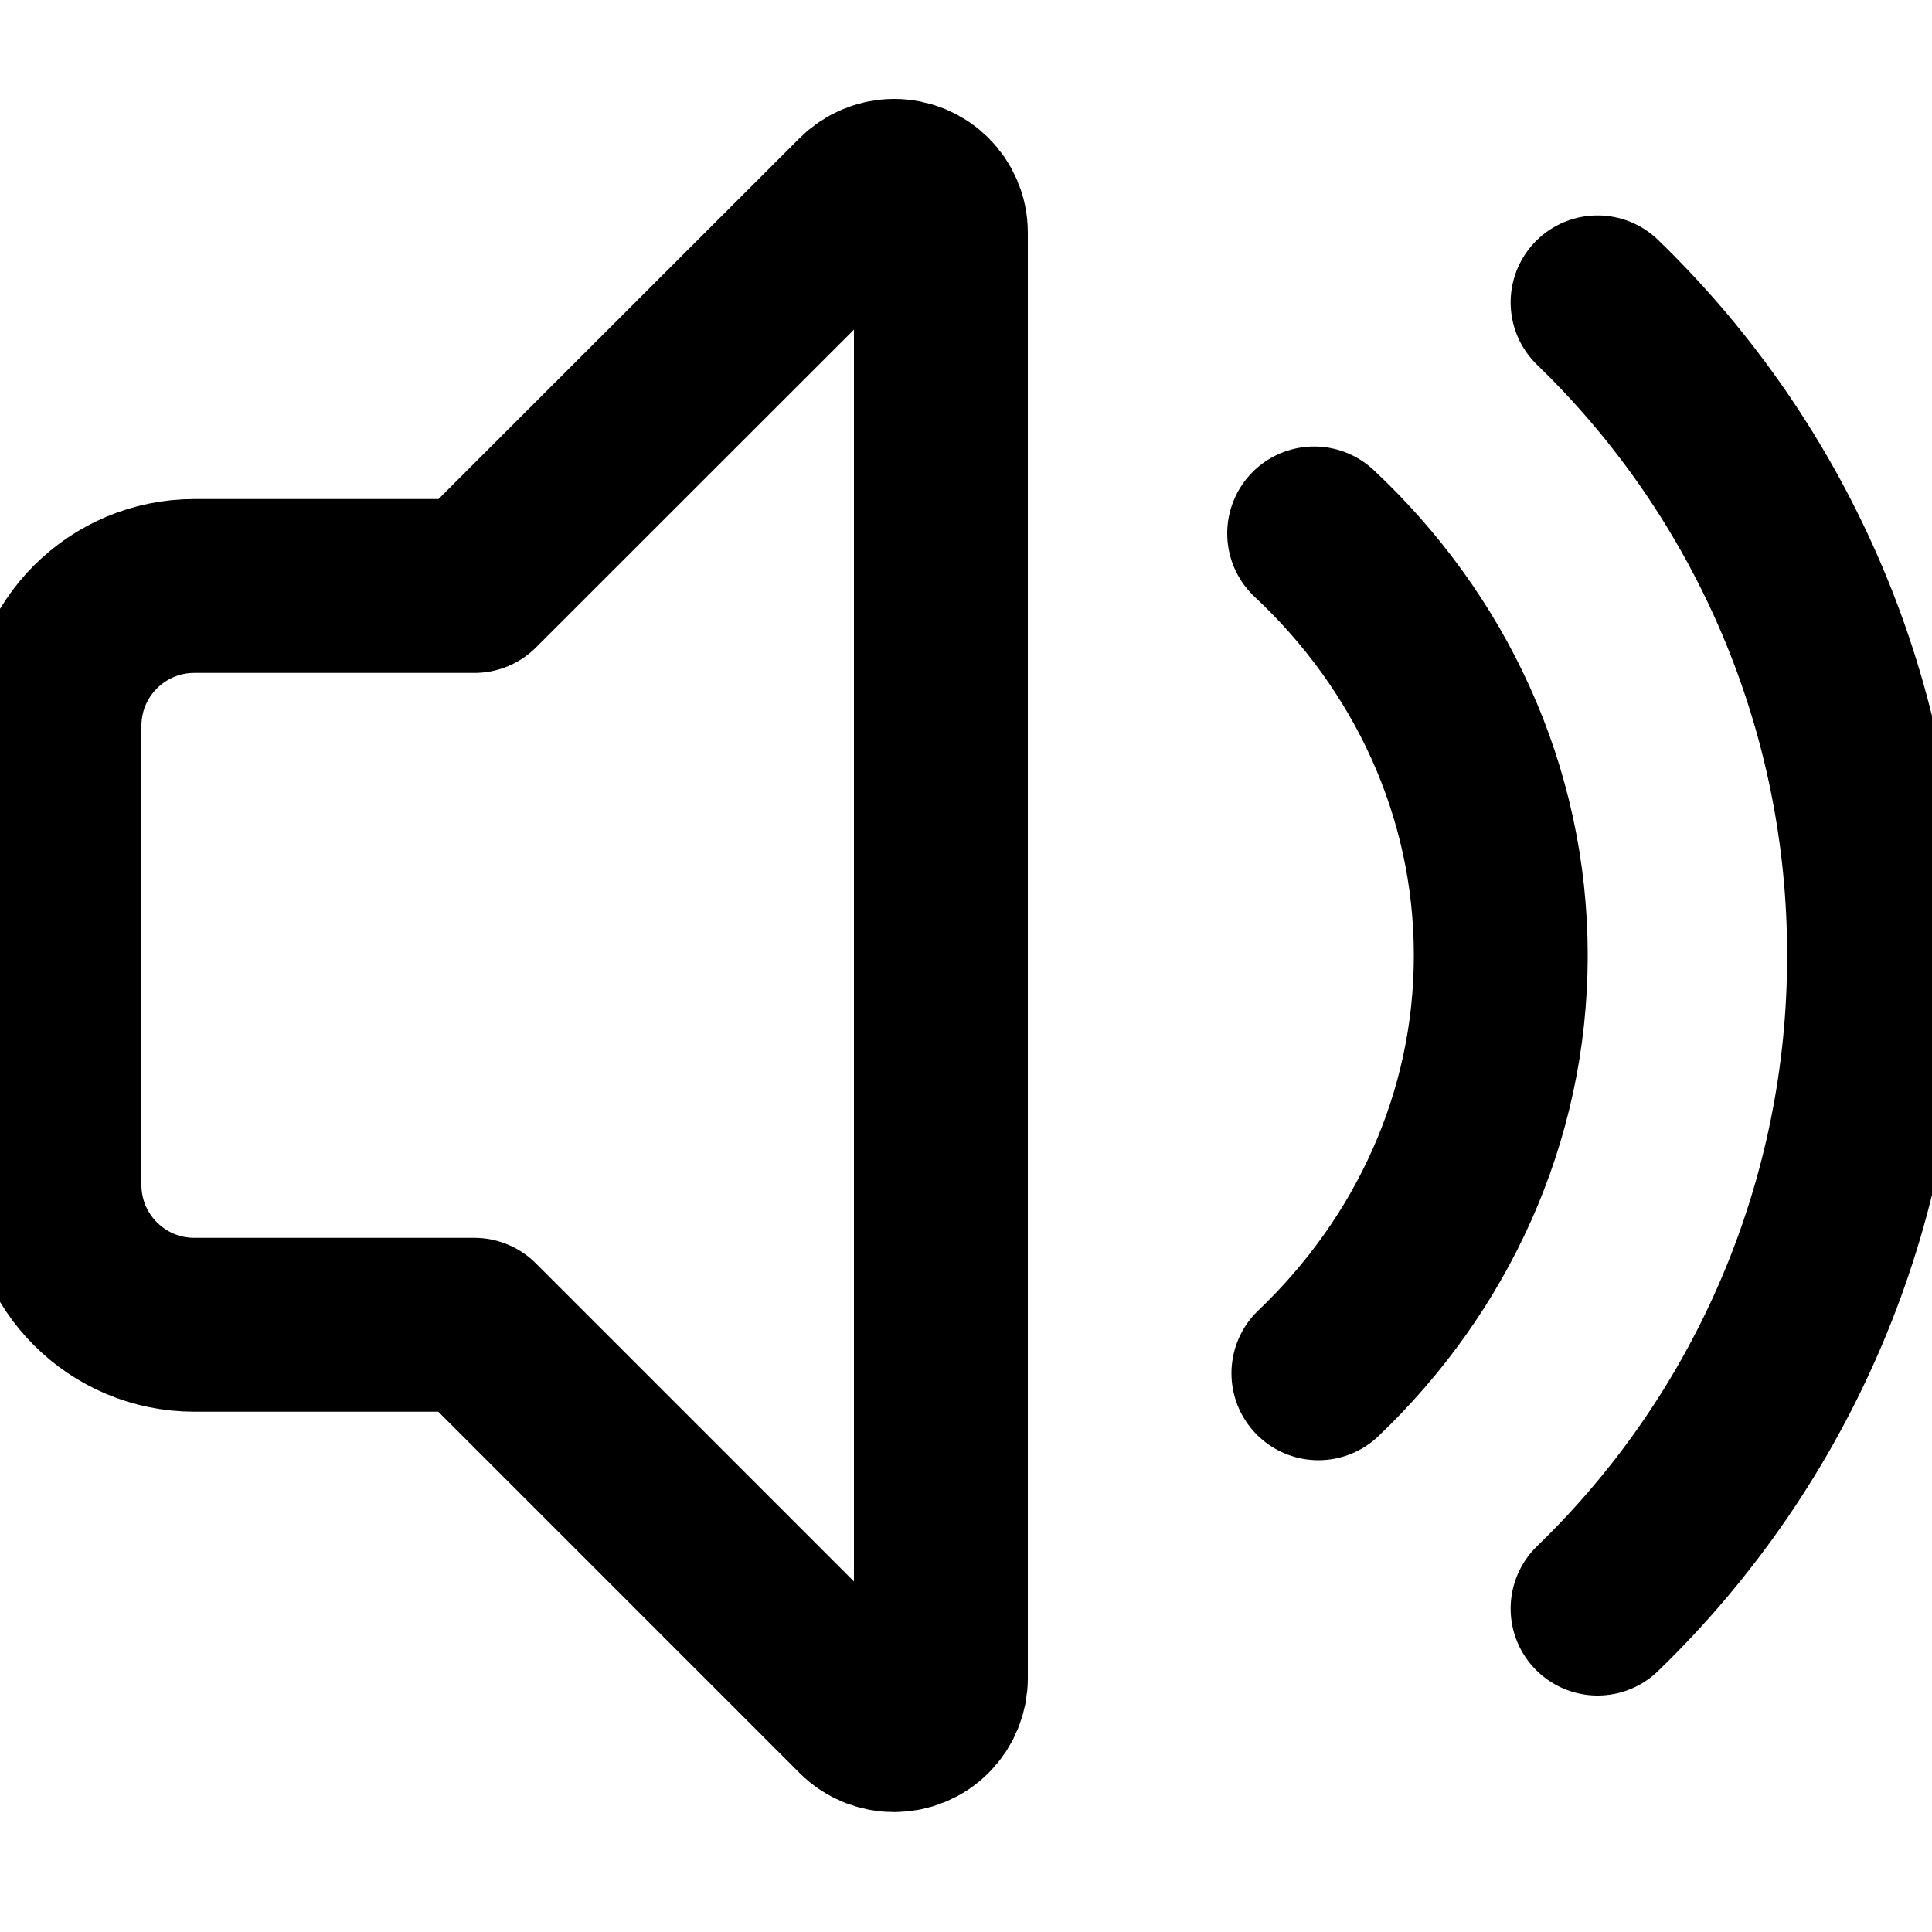    <svg version="1.1" id="音量" xmlns="http://www.w3.org/2000/svg"
                         xmlns:xlink="http://www.w3.org/1999/xlink" x="0px" y="0px"
                         width="100px" height="100px" viewBox="0 0 100 100"
                         xml:space="preserve">
                        <g stroke-width="9" fill="none" stroke-linejoin="round" stroke-linecap="round"
                           fill-rule="evenodd" stroke="#000000">
	<path d="M24.56,30.33H10.06c-4,0-7.24,3.24-7.24,7.24v23.76c0,4,3.24,7.24,7.24,7.24h14.49l20.01,20.01
		c0.95,0.95,2.48,0.95,3.43,0c0.45-0.45,0.71-1.07,0.71-1.71V12.04c0-1.34-1.09-2.42-2.42-2.42c-0.64,0-1.26,0.26-1.71,0.71
		L24.56,30.33z M82.69,15.65C91.85,24.51,97.02,36.71,97,49.45c0.02,12.75-5.15,24.95-14.31,33.81 M68.02,27.61
		c5.96,5.57,9.66,13.3,9.66,21.84c0,8.43-3.61,16.07-9.44,21.63"/>
</g>
</svg>